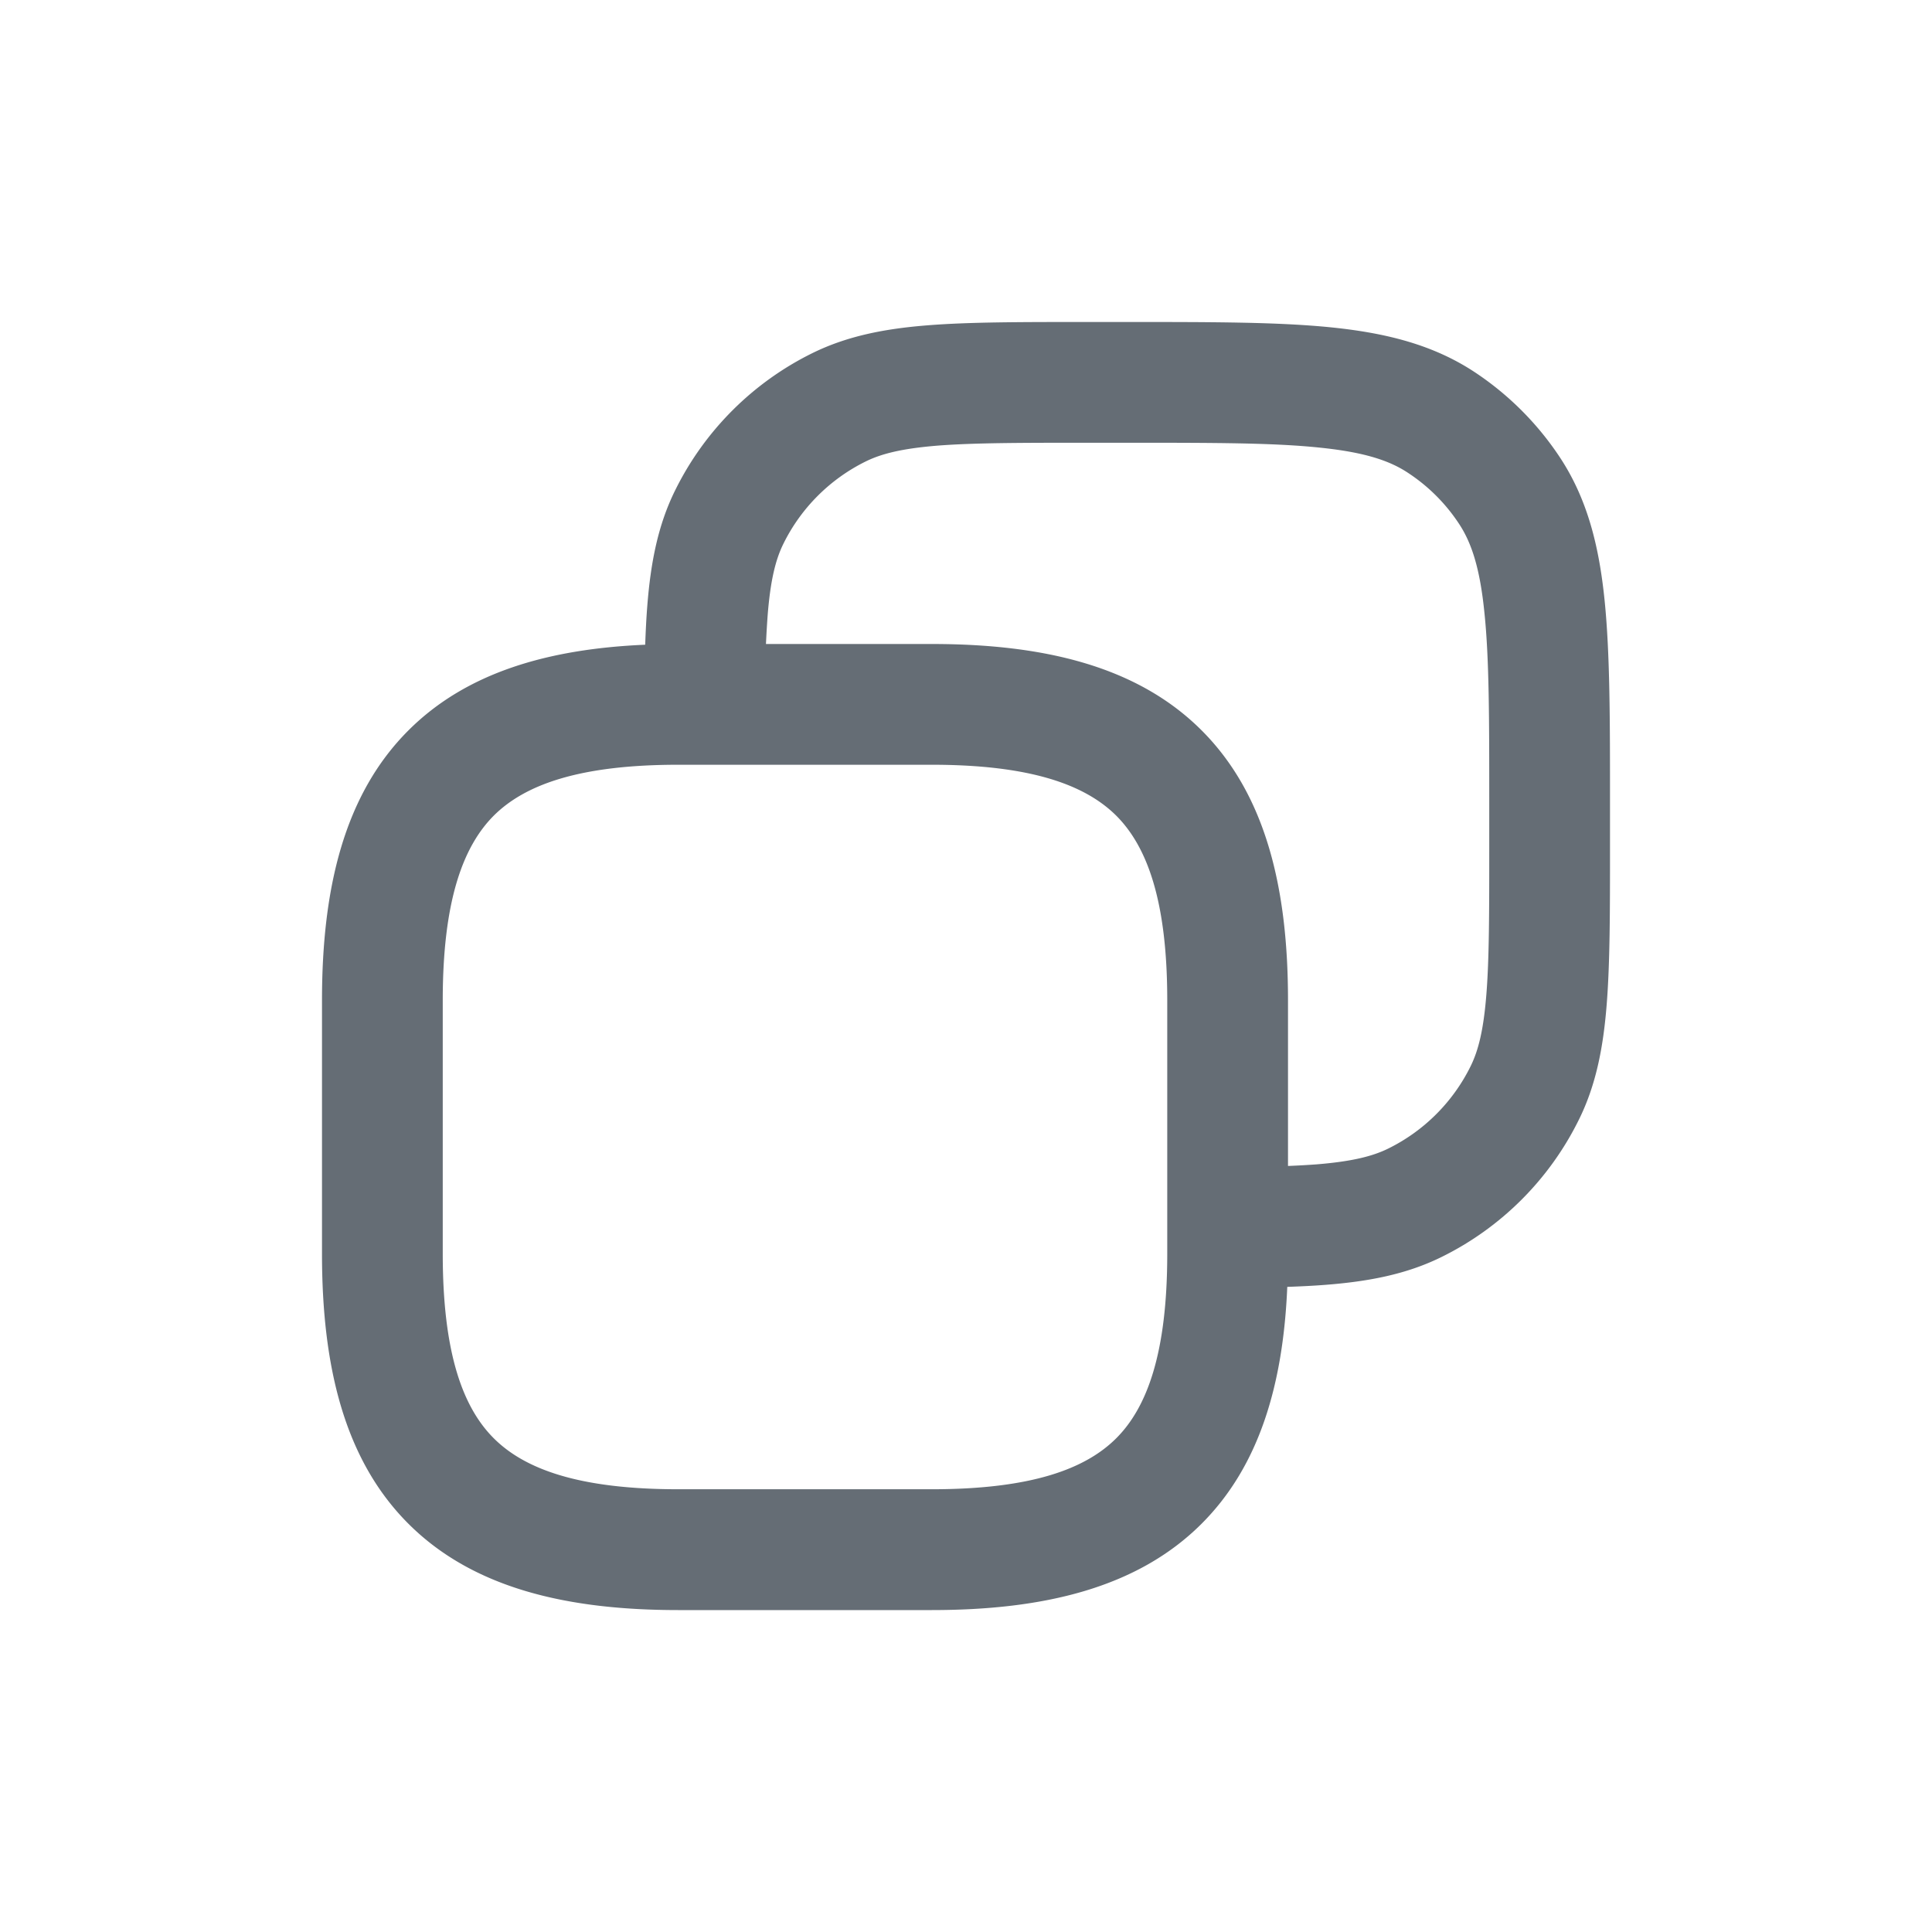 <svg xmlns="http://www.w3.org/2000/svg" width="24" height="24" fill="currentColor" viewBox="0 0 24 24">
  <path fill="#656D75" fill-rule="evenodd" d="M14 5.5c1.069 0 1.814 0 2.389.06.562.057.877.162 1.111.32.246.163.457.374.62.62.157.235.264.55.32 1.111.06.575.06 1.32.06 2.389v.5c0 .829 0 1.406-.036 1.856-.035.442-.1.696-.196.89a2.25 2.25 0 0 1-1.023 1.022c-.193.095-.447.16-.889.196-.11.008-.228.015-.356.02v-2.059c0-1.386-.273-2.552-1.073-3.352-.8-.8-1.966-1.073-3.352-1.073h-2.06c.006-.128.013-.246.021-.356.035-.442.1-.696.196-.89a2.25 2.25 0 0 1 1.023-1.022c.193-.095.447-.16.889-.196.45-.035 1.027-.036 1.856-.036h.5ZM8.015 8.008c.006-.171.014-.332.026-.483.042-.532.131-1 .346-1.434a3.75 3.75 0 0 1 1.704-1.704c.435-.214.902-.304 1.434-.346C12.041 4 12.679 4 13.469 4h.571c1.02 0 1.841 0 2.5.067.681.07 1.271.216 1.793.565.41.274.761.625 1.035 1.035.349.522.496 1.112.565 1.792.067.66.067 1.482.067 2.5v.573c0 .79 0 1.428-.041 1.944-.042.532-.131 1-.346 1.434a3.75 3.75 0 0 1-1.704 1.704c-.435.215-.902.304-1.434.346-.15.012-.312.02-.484.026-.051 1.207-.344 2.222-1.064 2.942-.8.8-1.966 1.073-3.352 1.073h-3.15c-1.386 0-2.552-.273-3.352-1.073-.8-.8-1.073-1.965-1.073-3.352v-3.15c0-1.386.273-2.552 1.073-3.352.72-.72 1.735-1.013 2.942-1.065Zm.41 1.492c-1.239 0-1.91.252-2.292.633-.38.382-.633 1.054-.633 2.292v3.15c0 1.239.252 1.91.633 2.291.382.382 1.053.634 2.292.634h3.15c1.239 0 1.91-.252 2.292-.634.38-.38.633-1.052.633-2.291v-3.15c0-1.239-.252-1.91-.633-2.292-.382-.38-1.054-.633-2.292-.633h-3.15Z" clip-rule="evenodd"/>
</svg>

